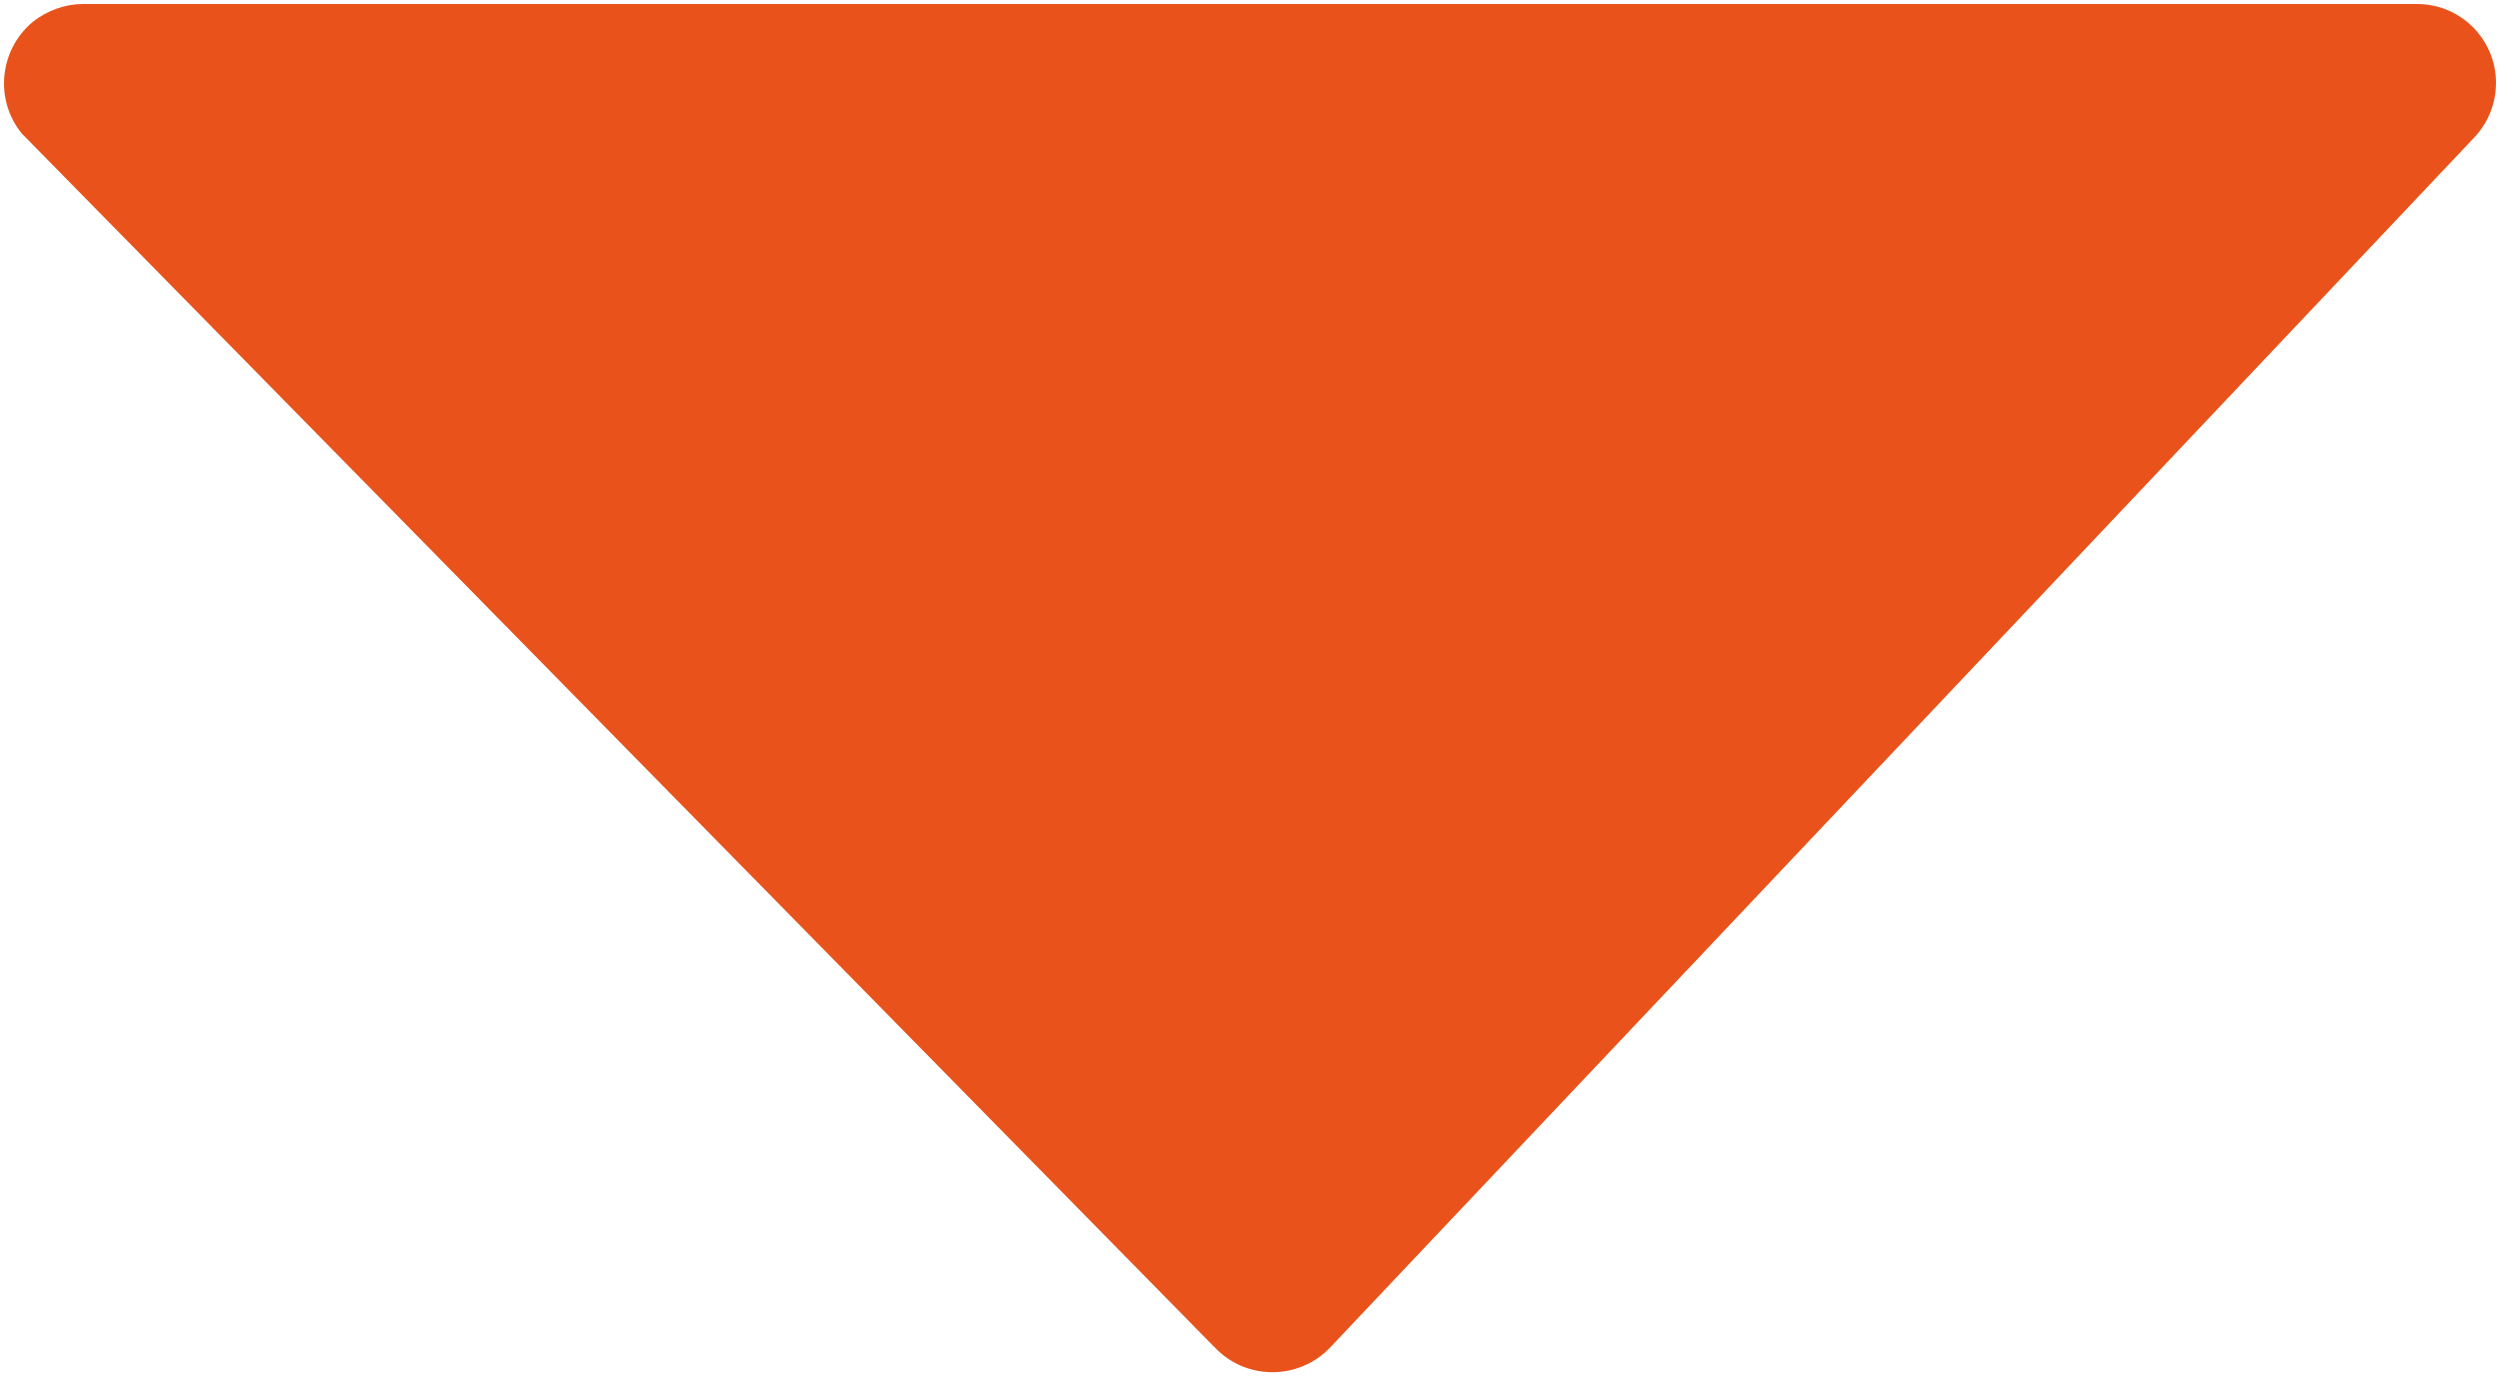 <?xml version="1.0" encoding="utf-8"?>
<!-- Generator: Adobe Illustrator 23.1.0, SVG Export Plug-In . SVG Version: 6.00 Build 0)  -->
<svg version="1.1" id="Слой_1" xmlns="http://www.w3.org/2000/svg" xmlns:xlink="http://www.w3.org/1999/xlink" x="0px" y="0px"
	 viewBox="0 0 311 171.2" style="enable-background:new 0 0 311 171.2;" xml:space="preserve">
<style type="text/css">
	.st0{fill:#E9521A;}
</style>
<title>Монтажная область 5</title>
<path class="st0" d="M307.8,17.1L165.4,167.7c-3.8,3.9-10,4-13.9,0.3c-0.3-0.3-0.5-0.5-0.8-0.8L2.7,16.6C-0.7,12.4-0.1,6.2,4.1,2.7
	c1.8-1.4,4-2.2,6.2-2.2h290.4c5.4,0,9.8,4.4,9.8,9.8C310.5,12.9,309.5,15.3,307.8,17.1z"/>
</svg>
